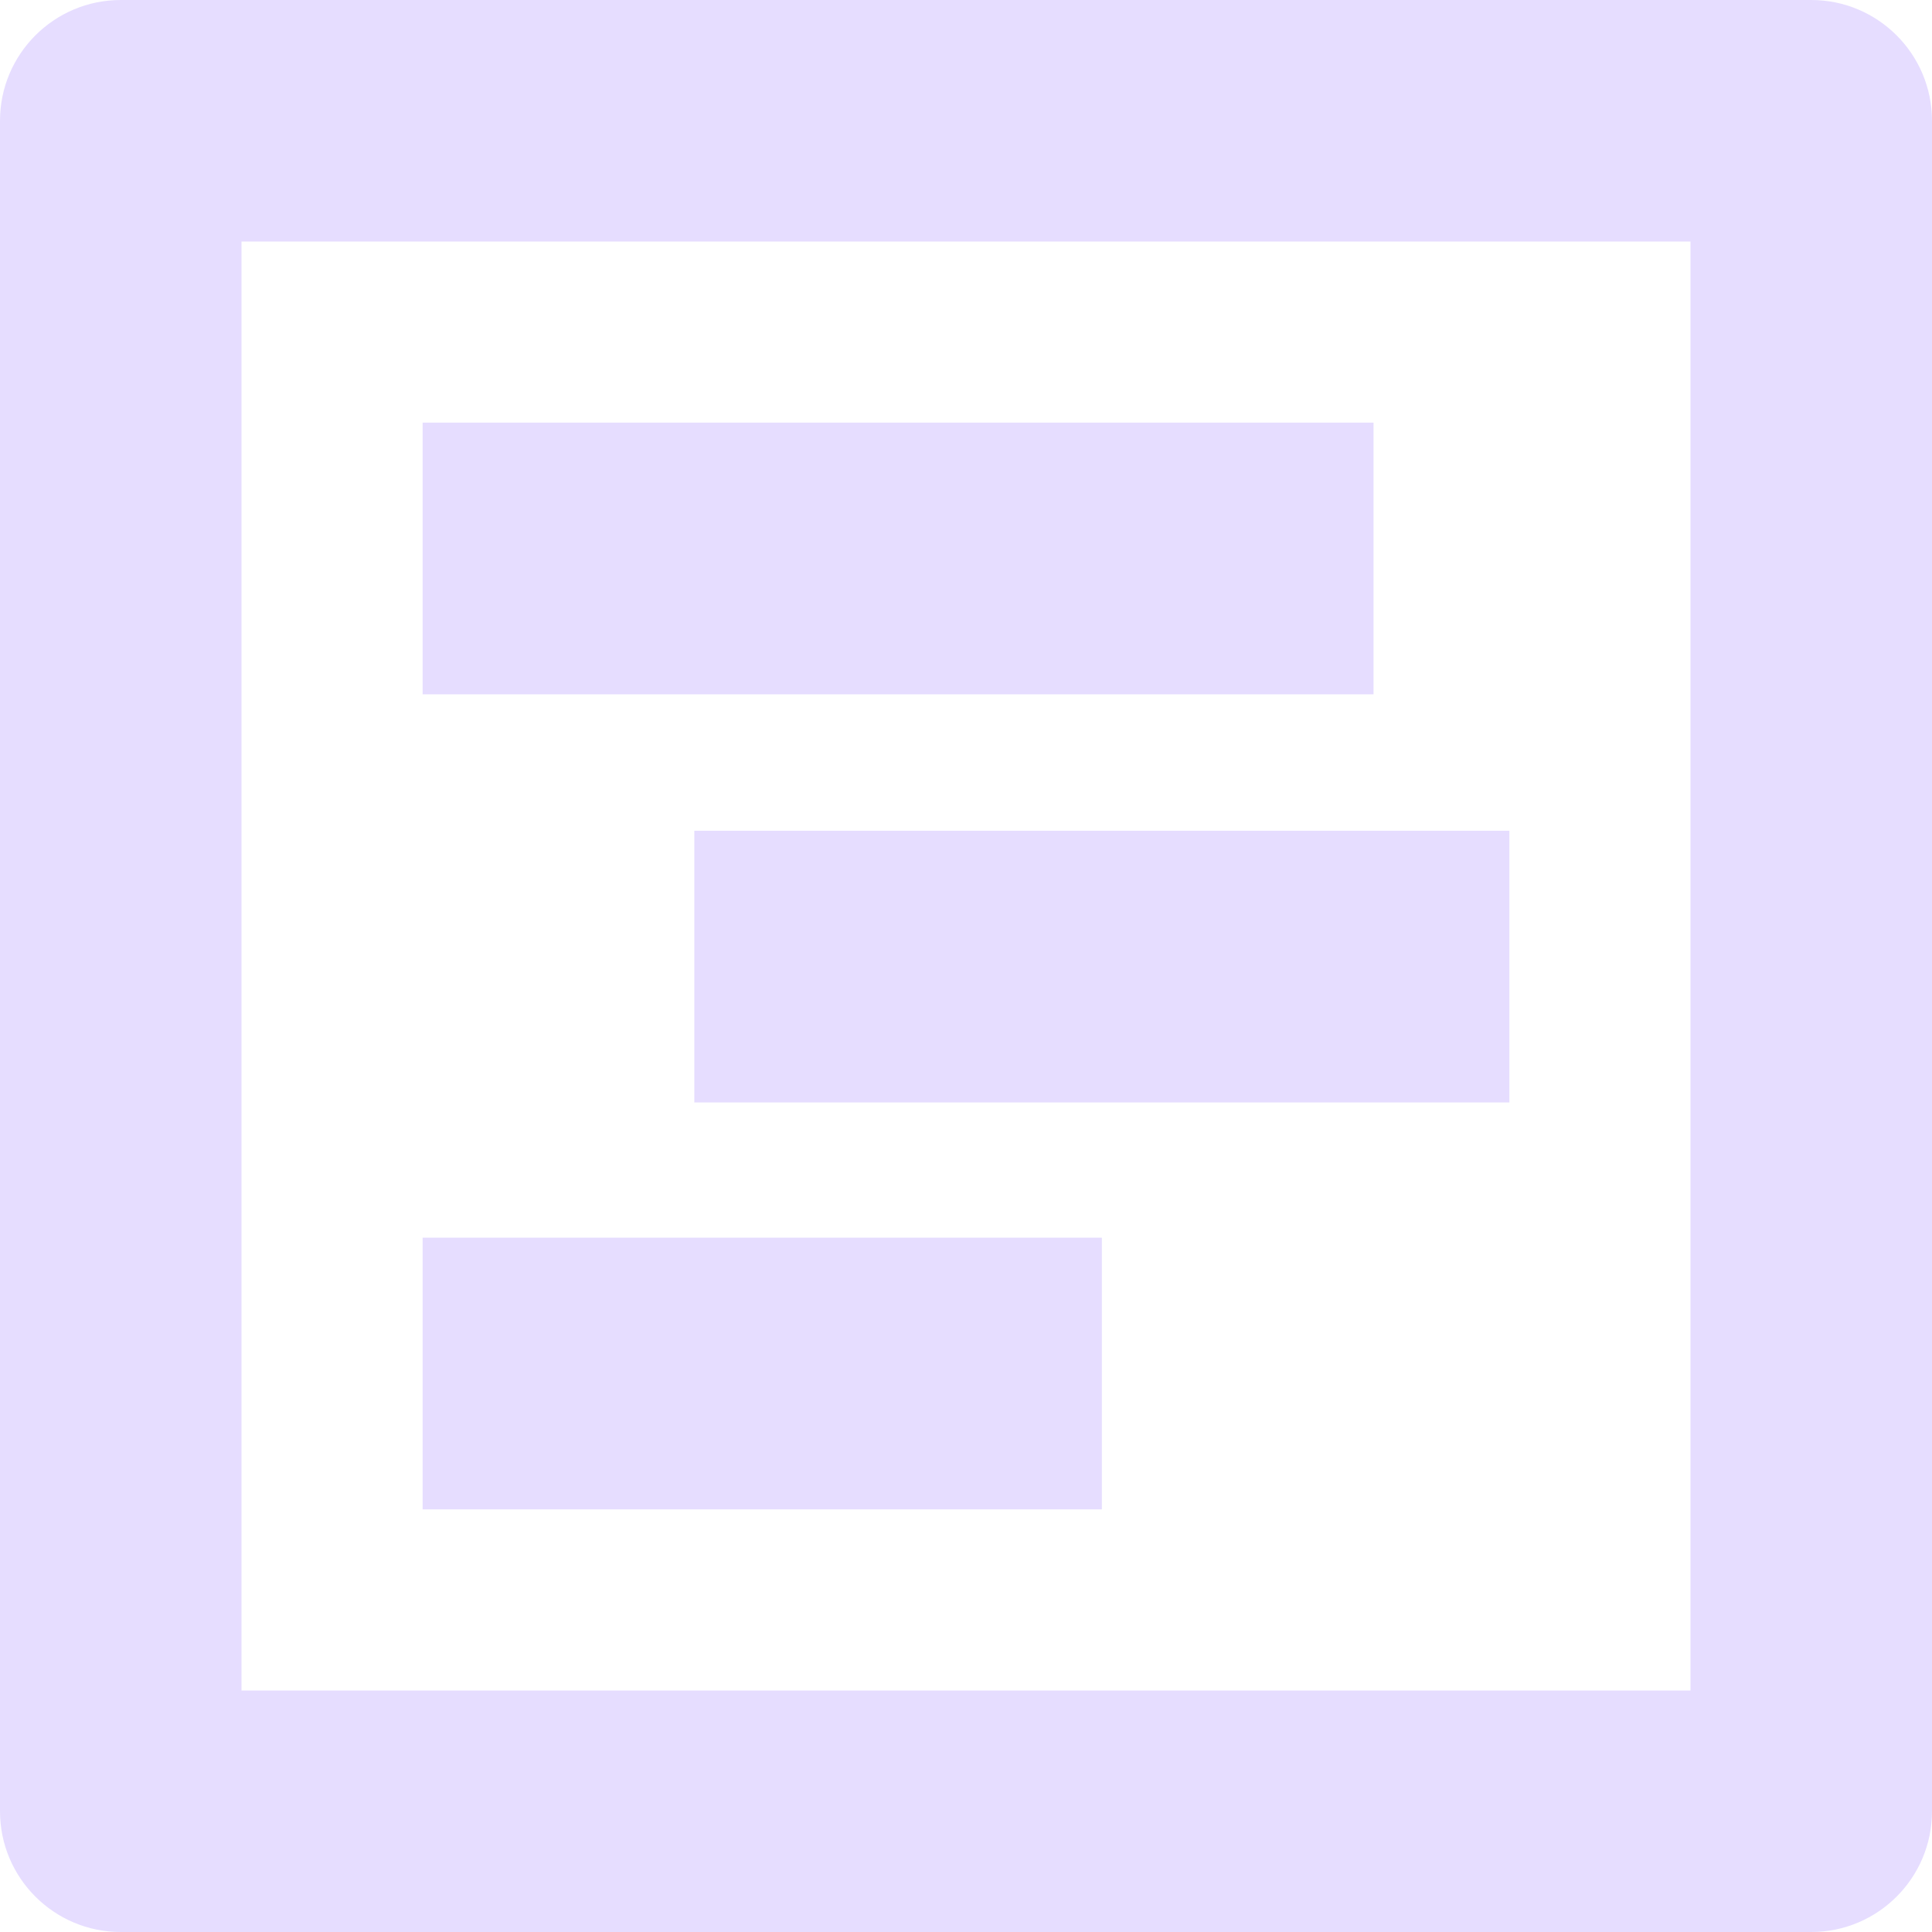 <svg fill="none" height="16" viewBox="0 0 16 16" width="16" xmlns="http://www.w3.org/2000/svg">
  <g fill="#e6ddff">
    <path clip-rule="evenodd" d="m2 2v12h12v-12zm-1-2c-.552 0-1 .448-1 1v14c0 .552.448 1 1 1h14c.552 0 1-.448 1-1v-14c0-.552-.448-1-1-1z" fill-rule="evenodd"/>
    <path d="m3.5 3.5h7.875v2.25h-7.875z"/>
    <path d="m5.75 6.88h6.75v2.25h-6.75z"/>
    <path d="m3.5 10.25h5.625v2.25h-5.625z"/>
  </g>
</svg>
